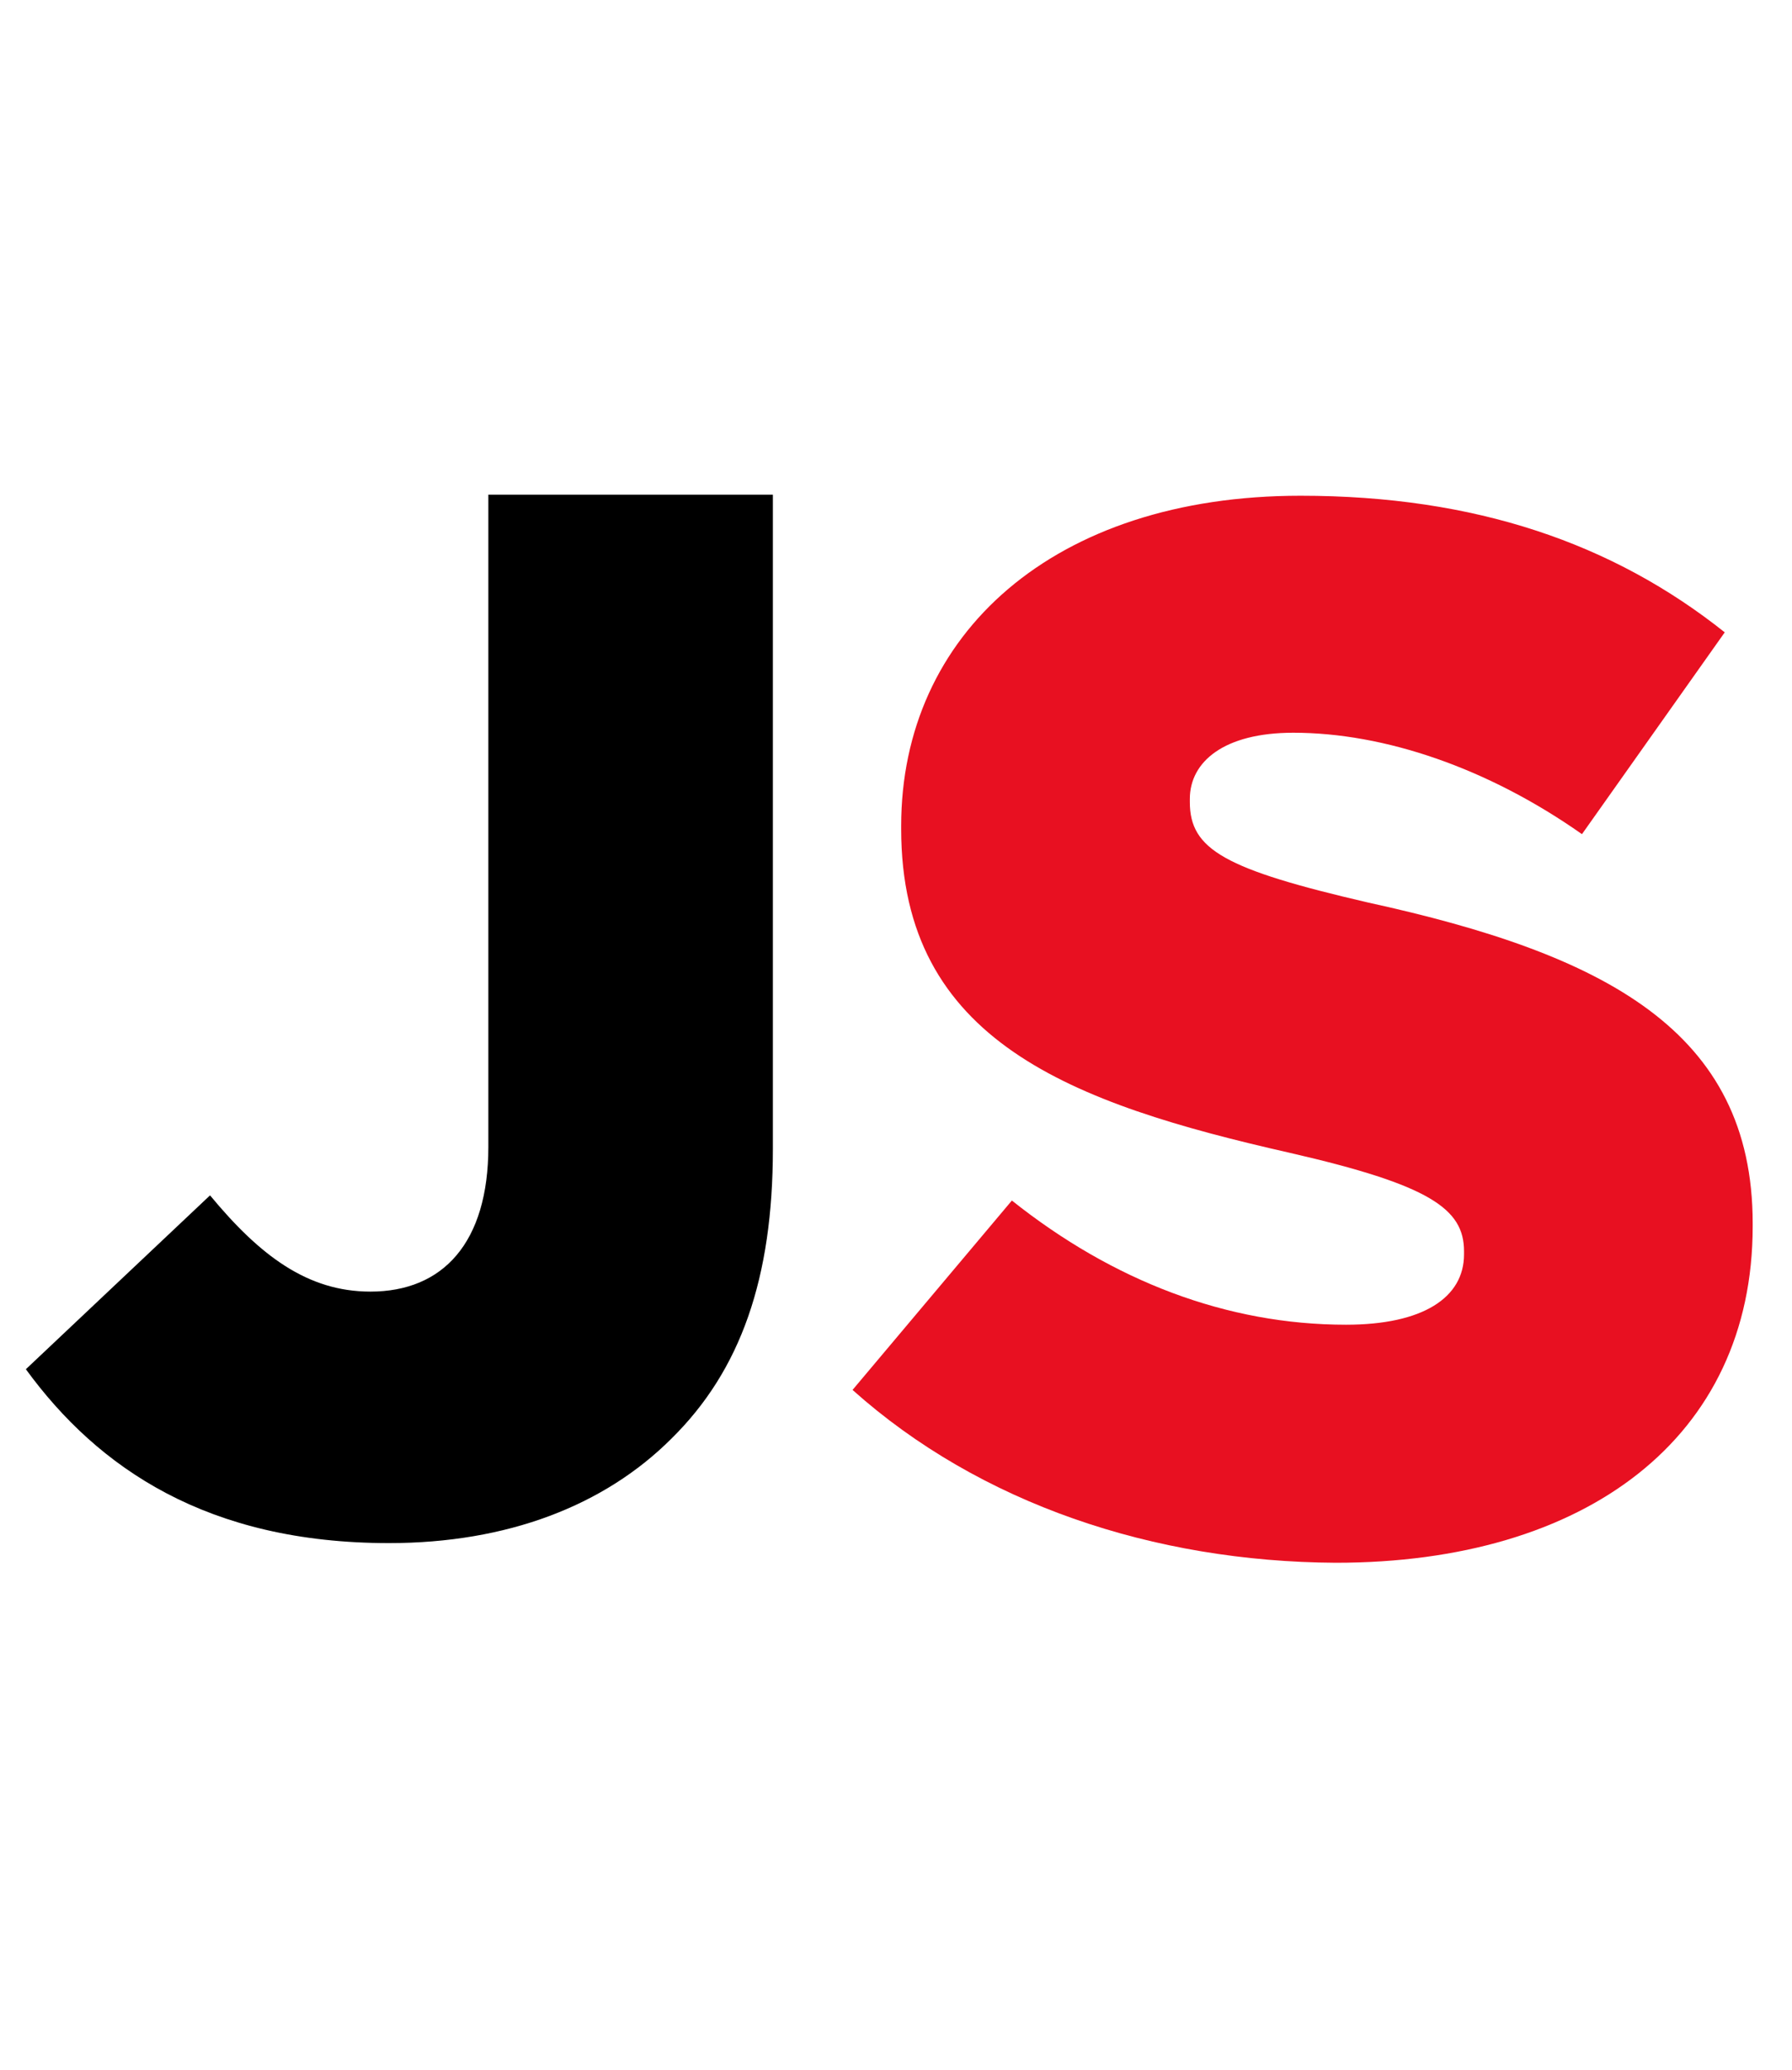 <?xml version="1.0" encoding="utf-8"?>
<!-- Generator: Adobe Illustrator 23.0.5, SVG Export Plug-In . SVG Version: 6.00 Build 0)  -->
<svg version="1.1" id="Warstwa_1" xmlns="http://www.w3.org/2000/svg" xmlns:xlink="http://www.w3.org/1999/xlink" x="0px" y="0px"
	 viewBox="0 0 173.2 200" style="enable-background:new 0 0 173.2 200;" xml:space="preserve">
<style type="text/css">
	.st0{fill:#E81021;}
</style>
<g>
	<path d="M2.5,132.3l17.8-16.8c4.8,5.8,9.4,9.3,15.5,9.3c7,0,11.4-4.7,11.4-14V47.8h27.5V111c0,12.5-3.1,21.4-9.8,28
		c-6.5,6.5-15.9,10.1-27.3,10.1C20.1,149.1,9.5,141.9,2.5,132.3z"/>
	<path class="st0" d="M82.4,134.3L97.8,116c9.8,7.8,20.8,12,32.3,12c7.4,0,11.4-2.6,11.4-6.8v-0.3c0-4.1-3.3-6.4-16.8-9.5
		c-21.2-4.8-37.6-10.8-37.6-31.3v-0.3c0-18.5,14.7-31.9,38.6-31.9c16.9,0,30.2,4.6,41,13.2l-13.8,19.5c-9.1-6.4-19.1-9.8-27.9-9.8
		c-6.7,0-10,2.8-10,6.4v0.3c0,4.6,3.4,6.5,17.2,9.7c22.9,5,37.2,12.4,37.2,31v0.3c0,20.4-16.1,32.5-40.3,32.5
		C111.5,150.9,94.7,145.3,82.4,134.3z"/>
</g>
</svg>

